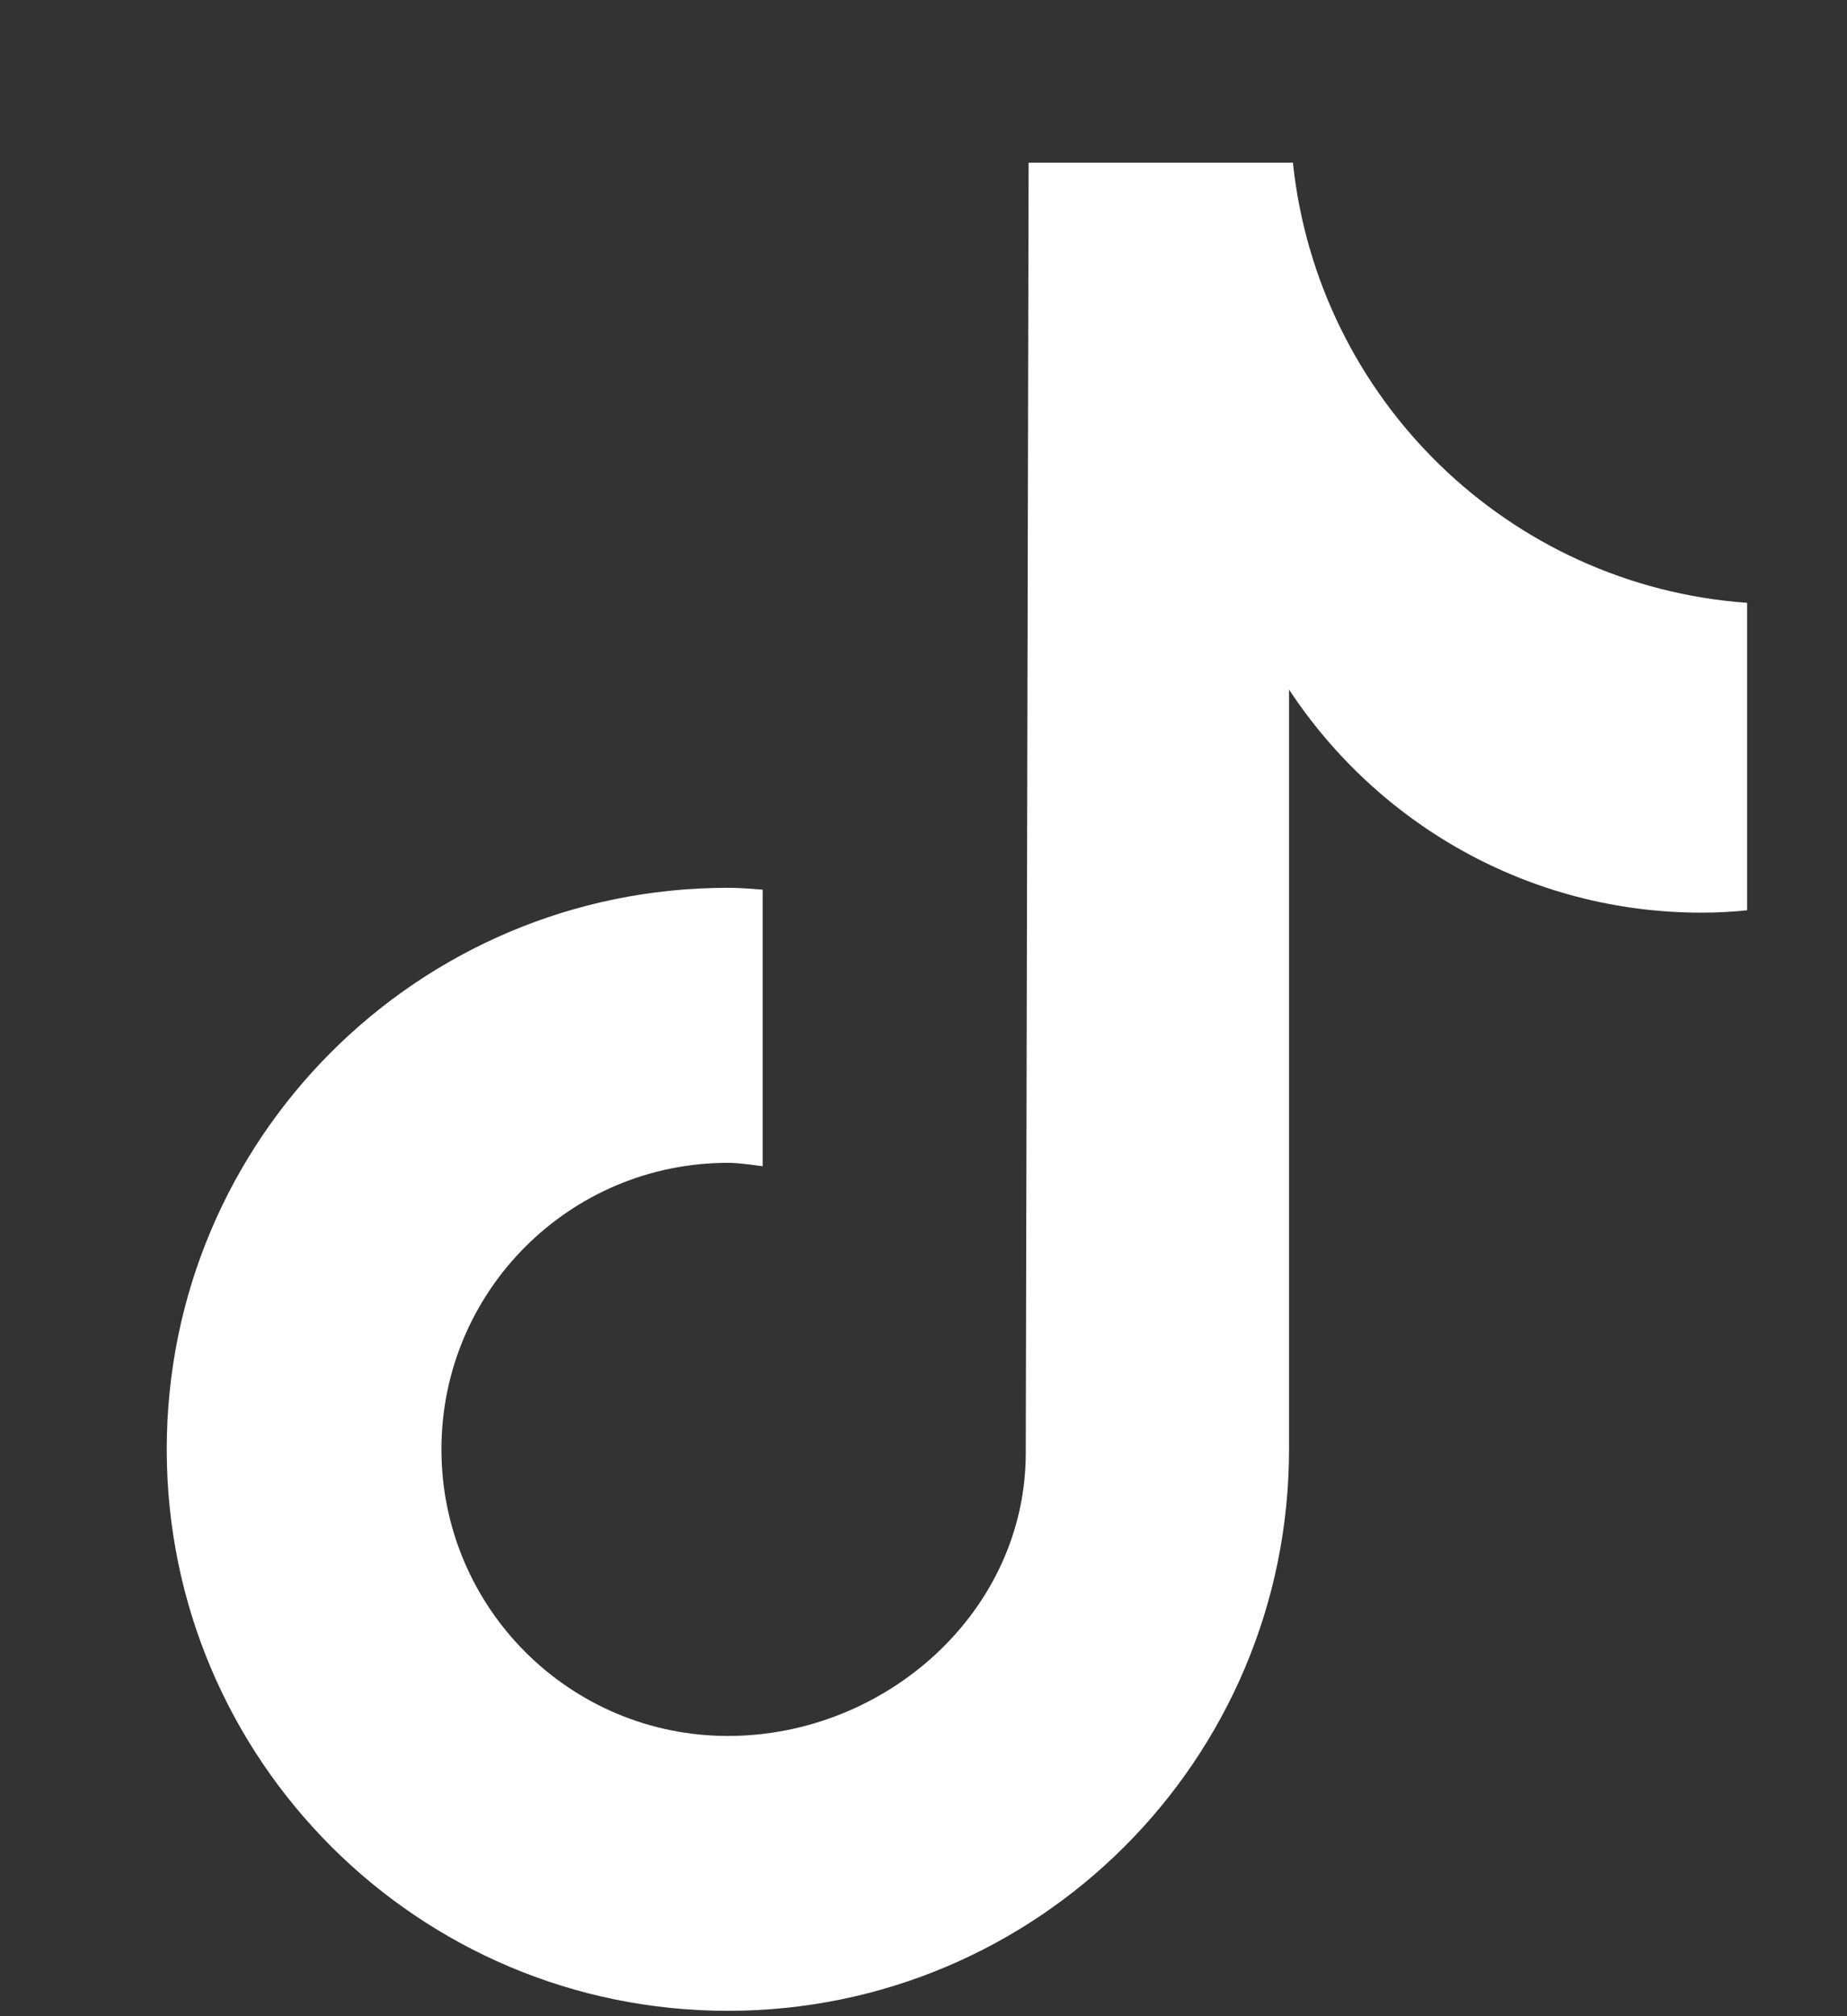 <svg width="11" height="12" viewBox="0 0 11 12" fill="none" xmlns="http://www.w3.org/2000/svg">
<rect x="0" y="0" width="11" height="12" fill="#333333" stroke="none"/>
<path d="M10.405 5.418C10.316 5.427 10.225 5.432 10.134 5.432C9.106 5.432 8.203 4.903 7.677 4.104C7.677 6.201 7.677 8.586 7.677 8.626C7.677 10.472 6.181 11.968 4.335 11.968C2.489 11.968 0.993 10.472 0.993 8.626C0.993 6.78 2.489 5.284 4.335 5.284C4.405 5.284 4.473 5.29 4.542 5.295V6.941C4.473 6.933 4.406 6.921 4.335 6.921C3.393 6.921 2.629 7.684 2.629 8.626C2.629 9.569 3.393 10.332 4.335 10.332C5.277 10.332 6.109 9.59 6.109 8.648C6.109 8.61 6.126 0.968 6.126 0.968H7.7C7.848 2.375 8.984 3.486 10.405 3.588V5.418Z" fill="white"/>
</svg>
